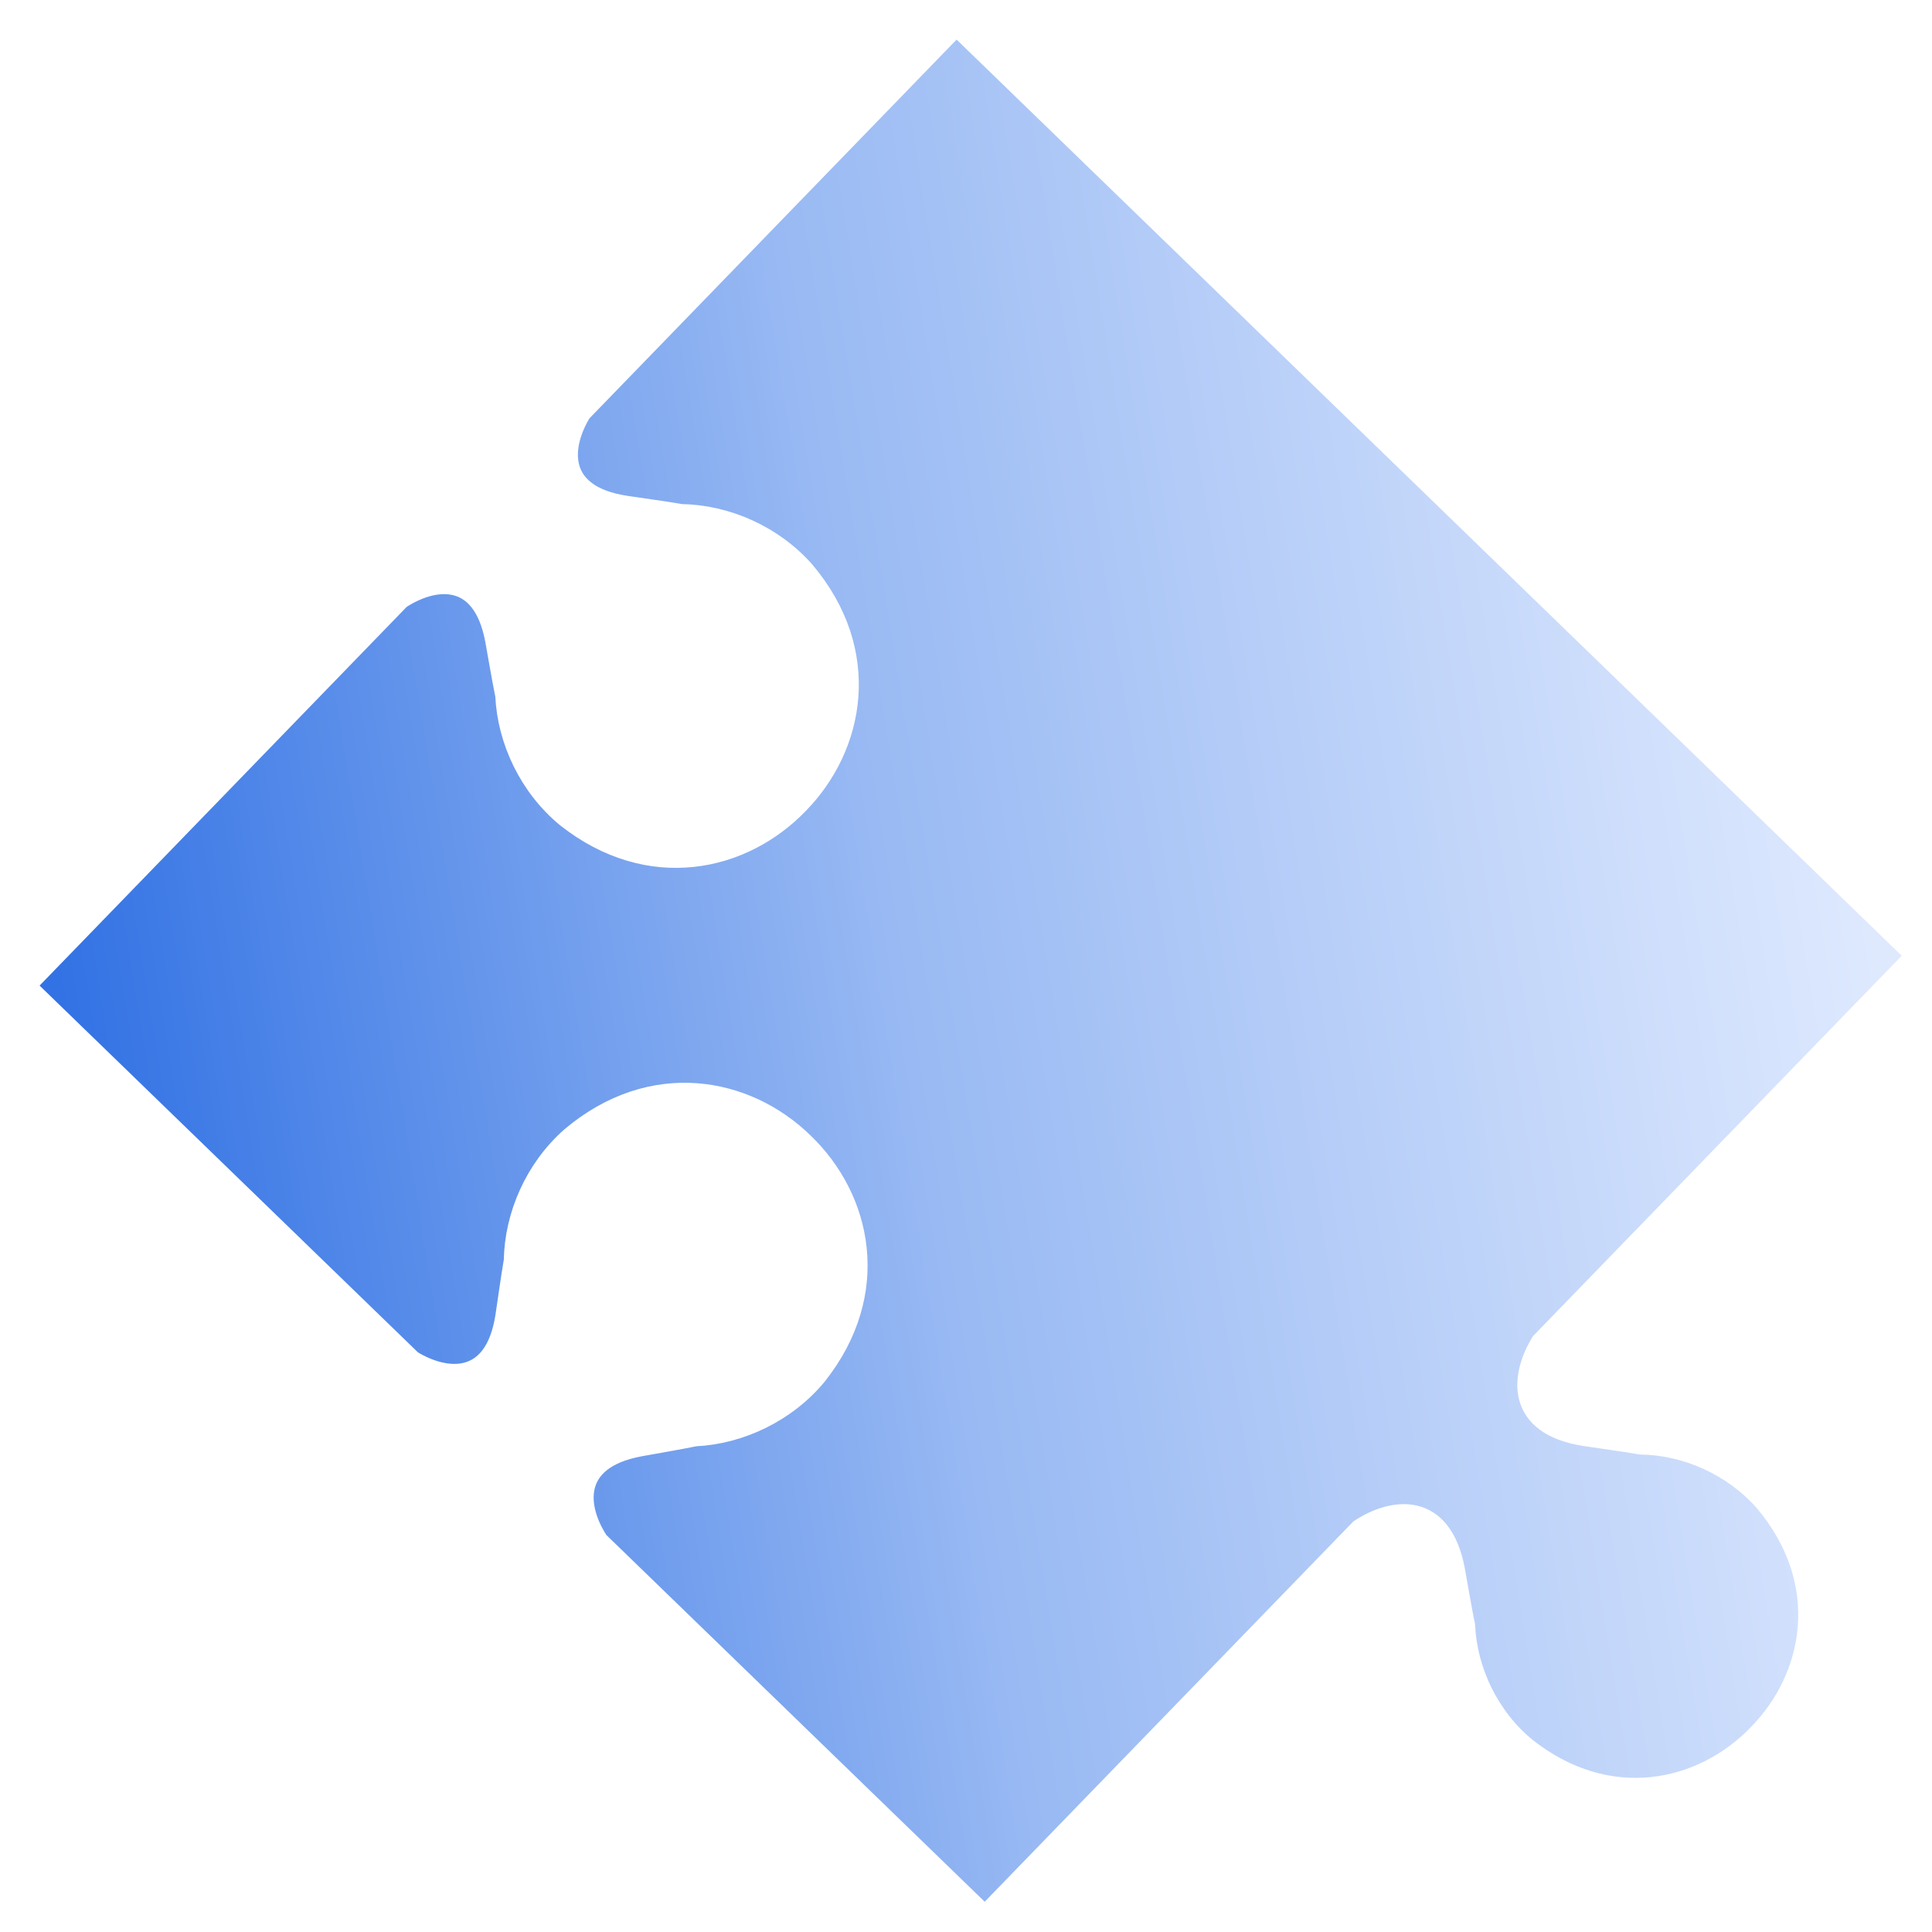 <svg width="764" height="764" viewBox="0 0 764 764" fill="none" xmlns="http://www.w3.org/2000/svg">
<g filter="url(#filter0_d_61_2254)">
<path d="M691.28 681.735C713.467 659.043 720.683 621.717 693.692 589.719C681.153 575.492 662.679 567.446 644.806 567.181C637.349 565.902 629.882 564.947 622.792 563.862C595.129 559.583 597.232 540.151 605.391 526.832L753.679 373.855L374.193 6L225.907 158.975C217.749 172.294 215.645 191.725 243.309 196.005C250.398 197.09 257.867 198.046 265.323 199.325C283.198 199.59 301.67 207.636 314.21 221.862C341.197 253.857 333.985 291.193 311.793 313.883C289.805 336.77 252.71 345.142 219.892 319.162C205.282 307.072 196.666 288.858 195.844 271C194.334 263.587 193.147 256.153 191.842 249.1C186.704 221.584 167.347 224.291 154.287 232.859L6 385.835L158.834 533.985C172.146 542.131 191.574 544.217 195.88 516.549C196.97 509.459 197.933 501.989 199.219 494.531C199.501 476.656 207.563 458.175 221.801 445.622C253.82 418.605 291.148 425.783 313.817 447.954C336.683 469.922 345.021 507.01 319.011 539.853C306.908 554.475 288.687 563.108 270.829 563.946C263.415 565.463 255.979 566.657 248.926 567.969C221.406 573.132 224.094 592.487 232.651 605.539L385.485 753.689L533.773 600.712C546.833 592.144 566.188 589.436 571.326 616.952C572.631 624.003 573.819 631.439 575.329 638.852C576.151 656.71 584.768 674.922 599.377 687.014C632.2 712.998 669.284 704.623 691.273 681.739L691.276 681.737L691.28 681.735Z" fill="url(#paint0_linear_61_2254)"/>
<path d="M691.28 681.735C713.467 659.043 720.683 621.717 693.692 589.719C681.153 575.492 662.679 567.446 644.806 567.181C637.349 565.902 629.882 564.947 622.792 563.862C595.129 559.583 597.232 540.151 605.391 526.832L753.679 373.855L374.193 6L225.907 158.975C217.749 172.294 215.645 191.725 243.309 196.005C250.398 197.09 257.867 198.046 265.323 199.325C283.198 199.59 301.67 207.636 314.21 221.862C341.197 253.857 333.985 291.193 311.793 313.883C289.805 336.77 252.71 345.142 219.892 319.162C205.282 307.072 196.666 288.858 195.844 271C194.334 263.587 193.147 256.153 191.842 249.1C186.704 221.584 167.347 224.291 154.287 232.859L6 385.835L158.834 533.985C172.146 542.131 191.574 544.217 195.88 516.549C196.97 509.459 197.933 501.989 199.219 494.531C199.501 476.656 207.563 458.175 221.801 445.622C253.82 418.605 291.148 425.783 313.817 447.954C336.683 469.922 345.021 507.01 319.011 539.853C306.908 554.475 288.687 563.108 270.829 563.946C263.415 565.463 255.979 566.657 248.926 567.969C221.406 573.132 224.094 592.487 232.651 605.539L385.485 753.689L533.773 600.712C546.833 592.144 566.188 589.436 571.326 616.952C572.631 624.003 573.819 631.439 575.329 638.852C576.151 656.71 584.768 674.922 599.377 687.014C632.2 712.998 669.284 704.623 691.273 681.739L691.276 681.737L691.28 681.735Z" stroke="white" stroke-width="8" stroke-miterlimit="10"/>
</g>
<defs>
<filter id="filter0_d_61_2254" x="0.344" y="0.344" width="762.992" height="763.001" filterUnits="userSpaceOnUse" color-interpolation-filters="sRGB">
<feFlood flood-opacity="0" result="BackgroundImageFix"/>
<feColorMatrix in="SourceAlpha" type="matrix" values="0 0 0 0 0 0 0 0 0 0 0 0 0 0 0 0 0 0 127 0" result="hardAlpha"/>
<feOffset dx="4" dy="4"/>
<feComposite in2="hardAlpha" operator="out"/>
<feColorMatrix type="matrix" values="0 0 0 0 0.541 0 0 0 0 0.604 0 0 0 0 0.808 0 0 0 1 0"/>
<feBlend mode="normal" in2="BackgroundImageFix" result="effect1_dropShadow_61_2254"/>
<feBlend mode="normal" in="SourceGraphic" in2="effect1_dropShadow_61_2254" result="shape"/>
</filter>
<linearGradient id="paint0_linear_61_2254" x1="735.974" y1="359.261" x2="32.772" y2="472.628" gradientUnits="userSpaceOnUse">
<stop stop-color="#DEE9FE"/>
<stop offset="0.54" stop-color="#98B9F3"/>
<stop offset="1" stop-color="#3272E4"/>
</linearGradient>
</defs>
</svg>
